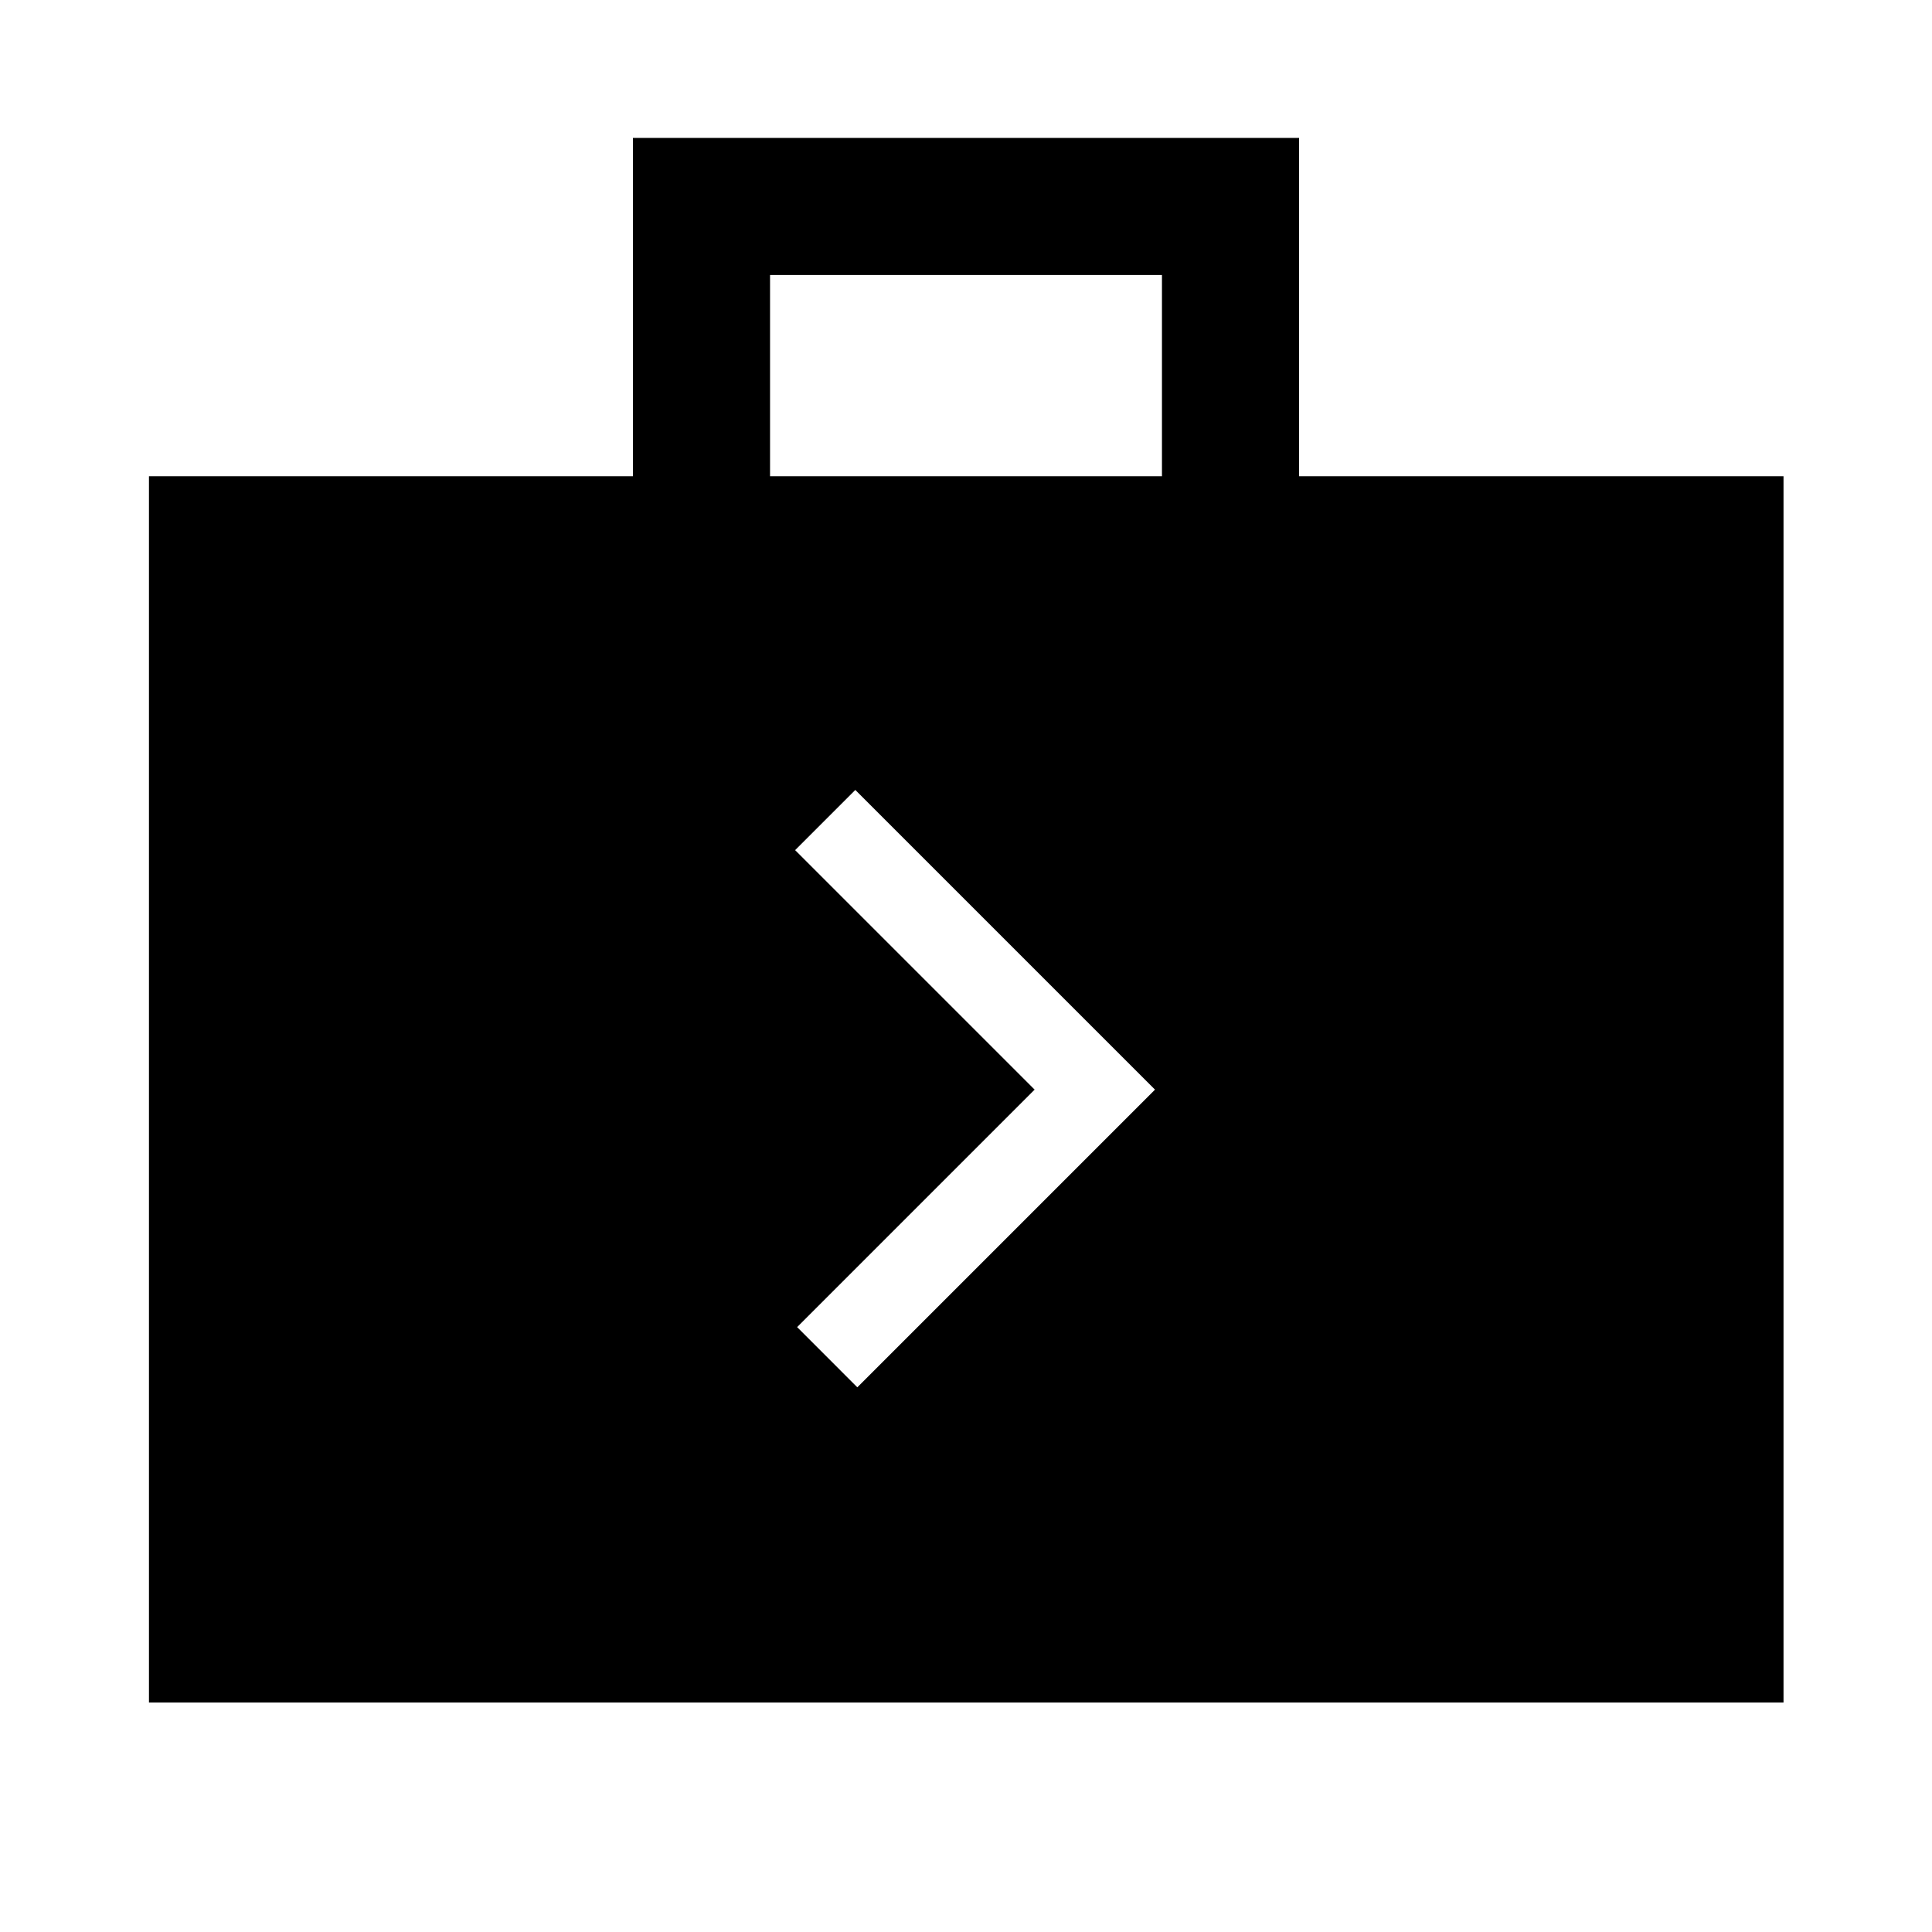 <svg xmlns="http://www.w3.org/2000/svg" width="48" height="48" viewBox="0 -960 960 960"><path d="M74.02-114.02v-609.33H314.5v-168.13h331v168.13h240.72v609.33H74.02Zm308.61-609.33h194.74v-100H382.63v100ZM426-270.65l147.91-147.92L425-567.48l-29.91 29.91 119 119-118 118L426-270.65Z"/></svg>
